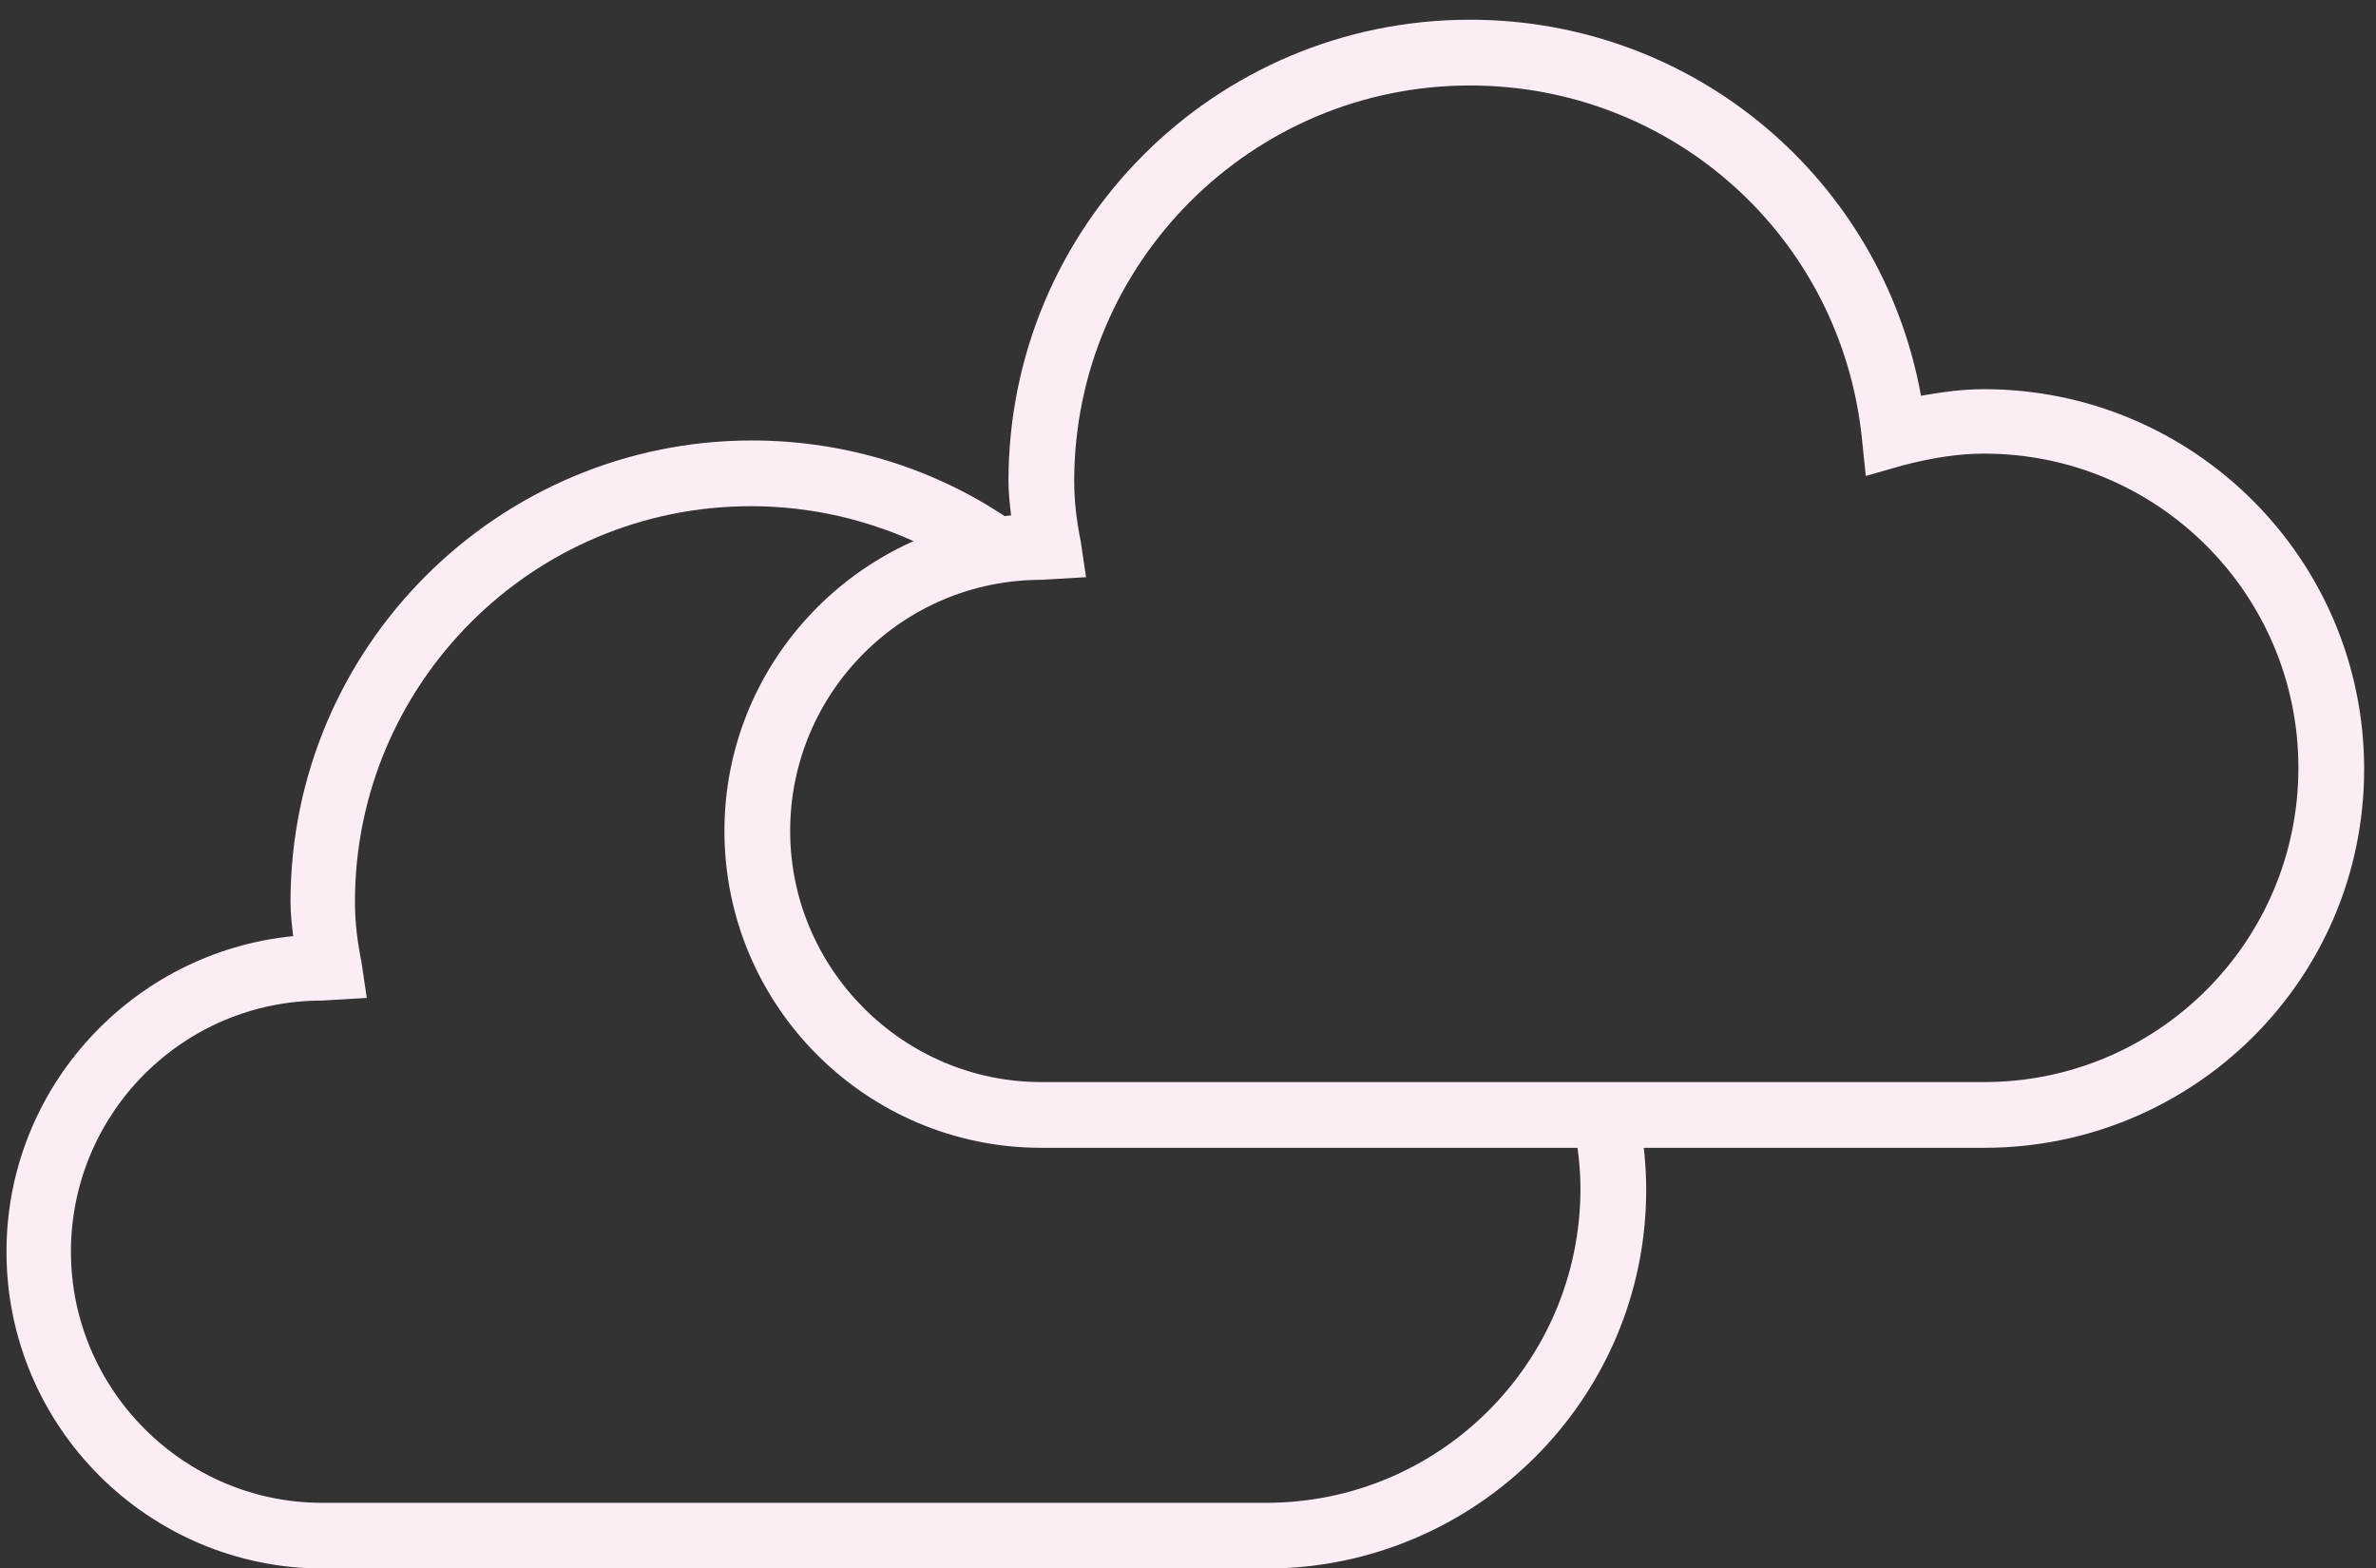 <svg width="103" height="68" viewBox="0 0 103 68" fill="none" xmlns="http://www.w3.org/2000/svg">
<rect x="0" y="0" width="103" height="68" fill="#333333" stroke="none"/>
<path d="M54.889 68.004H14.019C6.438 68.004 0.281 61.848 0.281 54.266C0.281 47.141 5.754 41.27 12.708 40.586C12.651 40.073 12.594 39.617 12.594 39.104C12.594 28.045 21.6 19.096 32.602 19.096C36.706 19.096 40.696 20.35 44.002 22.687C44.629 23.143 44.8 24.055 44.344 24.682C43.888 25.309 42.976 25.48 42.349 25.024C39.499 23.029 36.079 21.946 32.545 21.946C23.082 21.946 15.387 29.641 15.387 39.104C15.387 40.016 15.501 40.871 15.672 41.726L15.9 43.265L13.962 43.379C7.92 43.379 3.075 48.281 3.075 54.266C3.075 60.252 7.977 65.154 13.962 65.154H54.889C62.414 65.154 68.513 59.054 68.513 51.53C68.513 50.618 68.399 49.706 68.228 48.794C68.057 48.053 68.57 47.255 69.368 47.141C70.109 47.027 70.907 47.483 71.021 48.281C71.249 49.364 71.363 50.504 71.363 51.587C71.363 60.651 63.953 68.004 54.889 68.004Z" fill="#FBECF5"/>
<path d="M86.012 49.763H45.142C37.56 49.763 31.404 43.607 31.404 36.026C31.404 28.9 36.877 23.029 43.831 22.345C43.774 21.832 43.717 21.376 43.717 20.863C43.717 9.805 52.666 0.855 63.724 0.855C73.415 0.855 81.566 7.753 83.276 17.158C84.245 16.987 85.1 16.873 86.012 16.873C95.076 16.873 102.486 24.226 102.486 33.347C102.486 42.467 95.076 49.763 86.012 49.763ZM63.724 3.706C54.262 3.706 46.567 11.401 46.567 20.863C46.567 21.775 46.681 22.63 46.852 23.485L47.08 25.024L45.142 25.138C39.1 25.138 34.254 30.041 34.254 36.026C34.254 42.011 39.157 46.913 45.142 46.913H86.012C93.537 46.913 99.636 40.814 99.636 33.29C99.636 25.765 93.537 19.666 86.012 19.666C84.929 19.666 83.789 19.837 82.478 20.179L80.882 20.635L80.711 18.982C79.799 10.261 72.503 3.706 63.724 3.706Z" fill="#FBECF5"/>
</svg>
